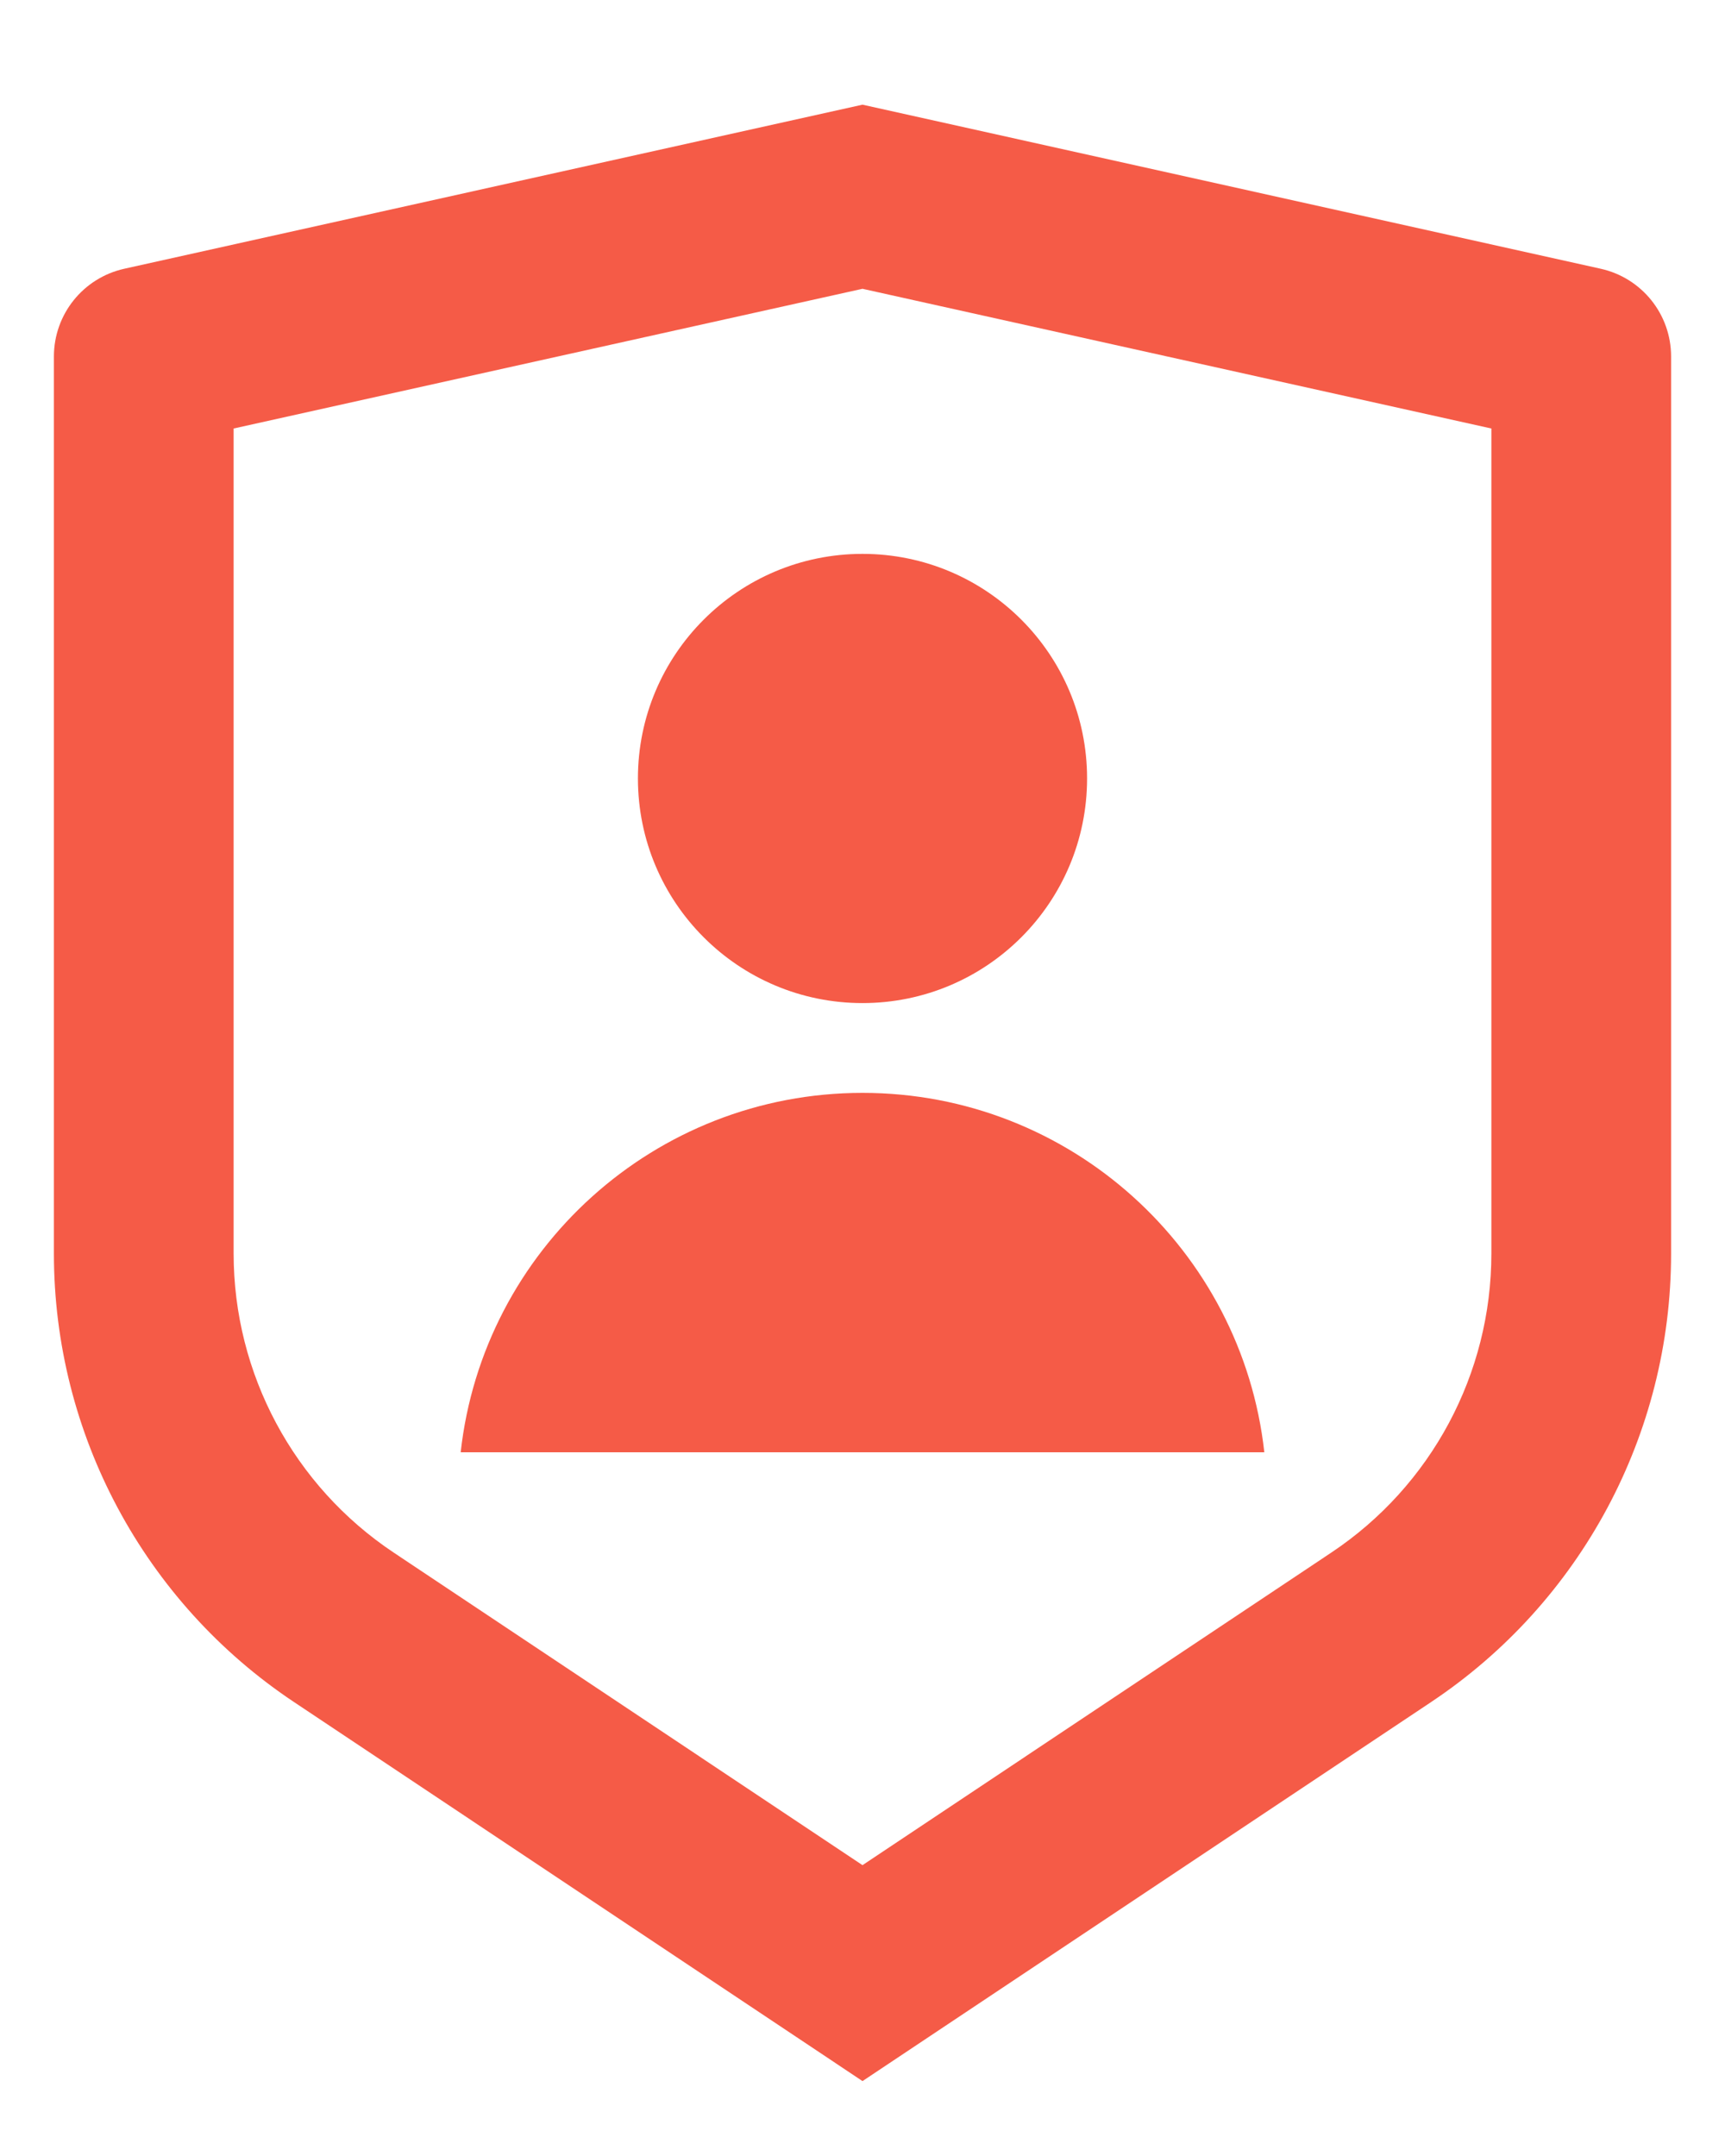 <svg width="16" height="20" viewBox="0 0 16 20" fill="none" xmlns="http://www.w3.org/2000/svg">
<path d="M1.153 2.493L8 0.971L14.847 2.493C15.229 2.578 15.5 2.916 15.5 3.307V11.629C15.5 13.301 14.665 14.862 13.274 15.789L8 19.305L2.727 15.789C1.336 14.862 0.5 13.301 0.5 11.629V3.307C0.5 2.916 0.771 2.578 1.153 2.493ZM2.167 3.975V11.629C2.167 12.743 2.724 13.784 3.651 14.402L8 17.302L12.349 14.402C13.276 13.784 13.833 12.743 13.833 11.629V3.975L8 2.679L2.167 3.975ZM8 9.305C6.849 9.305 5.917 8.372 5.917 7.221C5.917 6.071 6.849 5.138 8 5.138C9.151 5.138 10.083 6.071 10.083 7.221C10.083 8.372 9.151 9.305 8 9.305ZM4.273 13.472C4.48 11.597 6.07 10.138 8 10.138C9.93 10.138 11.52 11.597 11.727 13.472H4.273Z" fill="#F55B47"/>
</svg>
